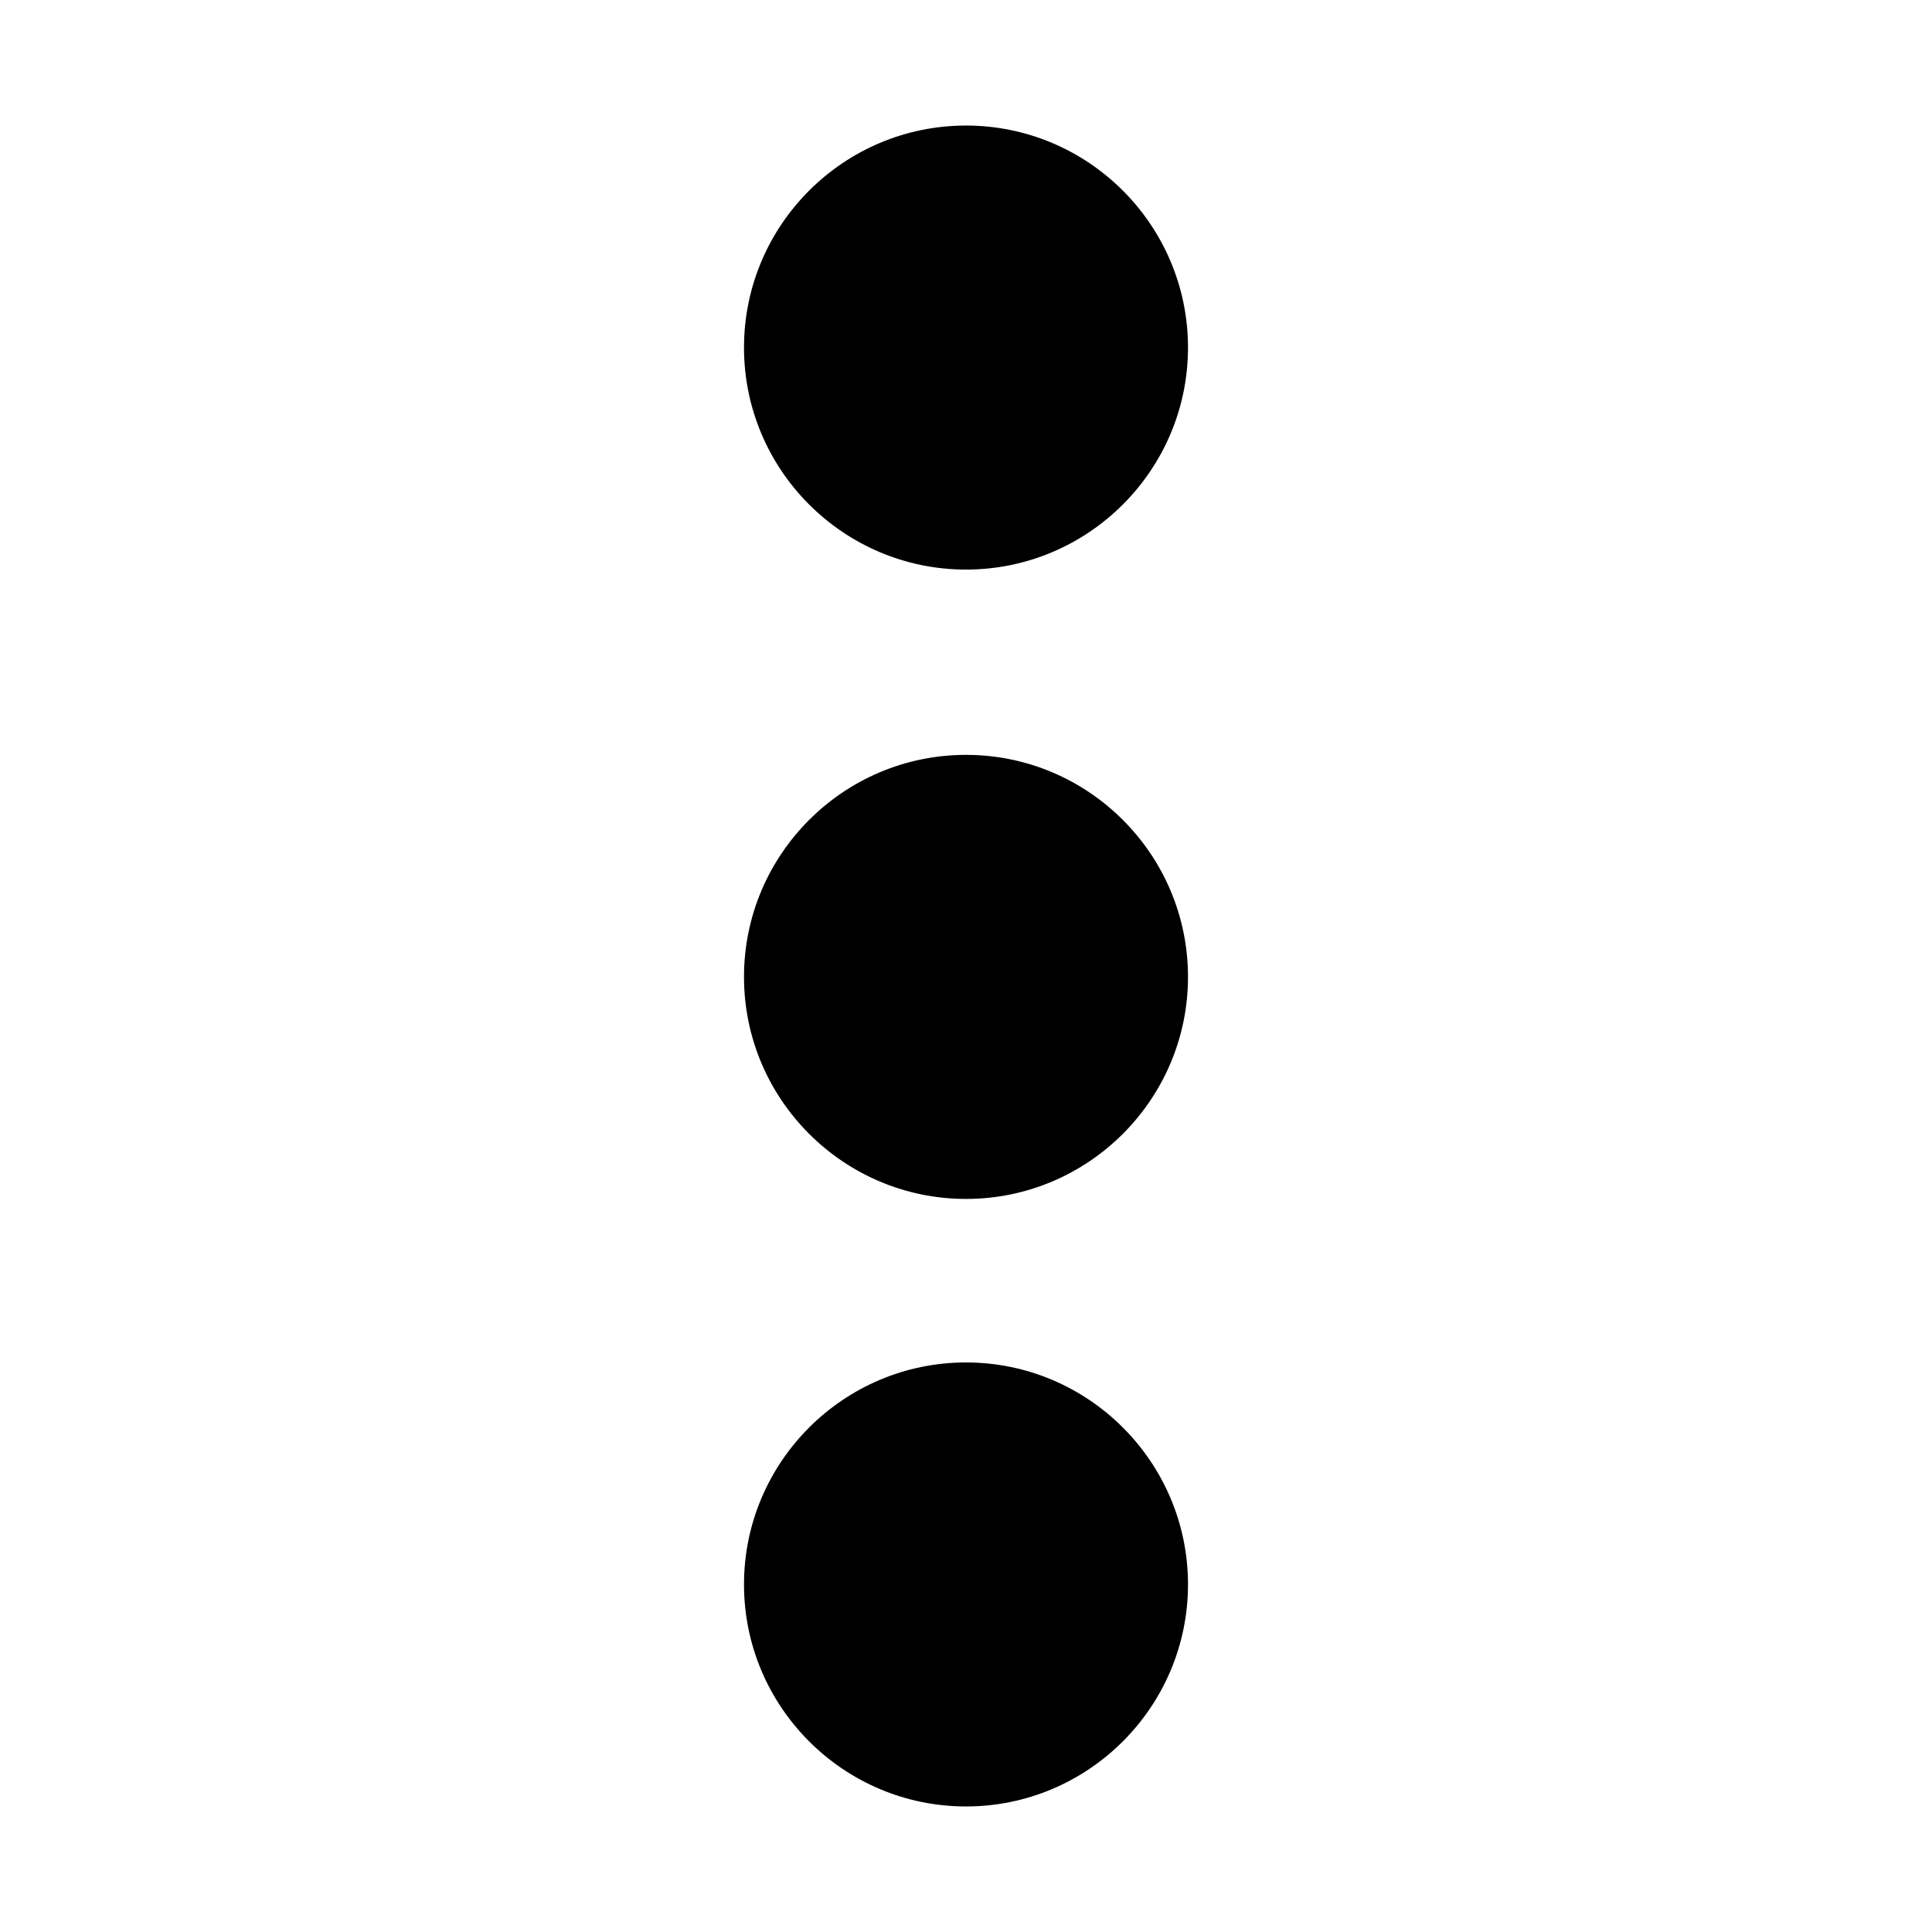 <svg width="100%" height="100%" version="1.1" xmlns="http://www.w3.org/2000/svg" xmlns:xlink="http://www.w3.org/1999/xlink" viewBox="0 0 64 64" style="transform:rotate(90);backface-visibility:hidden;transform-origin:50% 50% 0" cursor="move"><g><path d="M11.514,24.646c-4.056,0-7.355,3.299-7.355,7.354c0,4.056,3.299,7.354,7.355,7.354c4.054,0,7.354-3.298,7.354-7.354 C18.868,27.945,15.568,24.646,11.514,24.646z"/><path d="M32.361,24.646c-4.056,0-7.355,3.299-7.355,7.354c0,4.056,3.299,7.354,7.355,7.354c4.055,0,7.355-3.298,7.355-7.354 C39.716,27.945,36.416,24.646,32.361,24.646z"/><path d="M52.487,24.646c-4.055,0-7.354,3.299-7.354,7.354c0,4.056,3.3,7.354,7.354,7.354c4.054,0,7.354-3.298,7.354-7.354 C59.841,27.945,56.541,24.646,52.487,24.646z"/></g></svg>